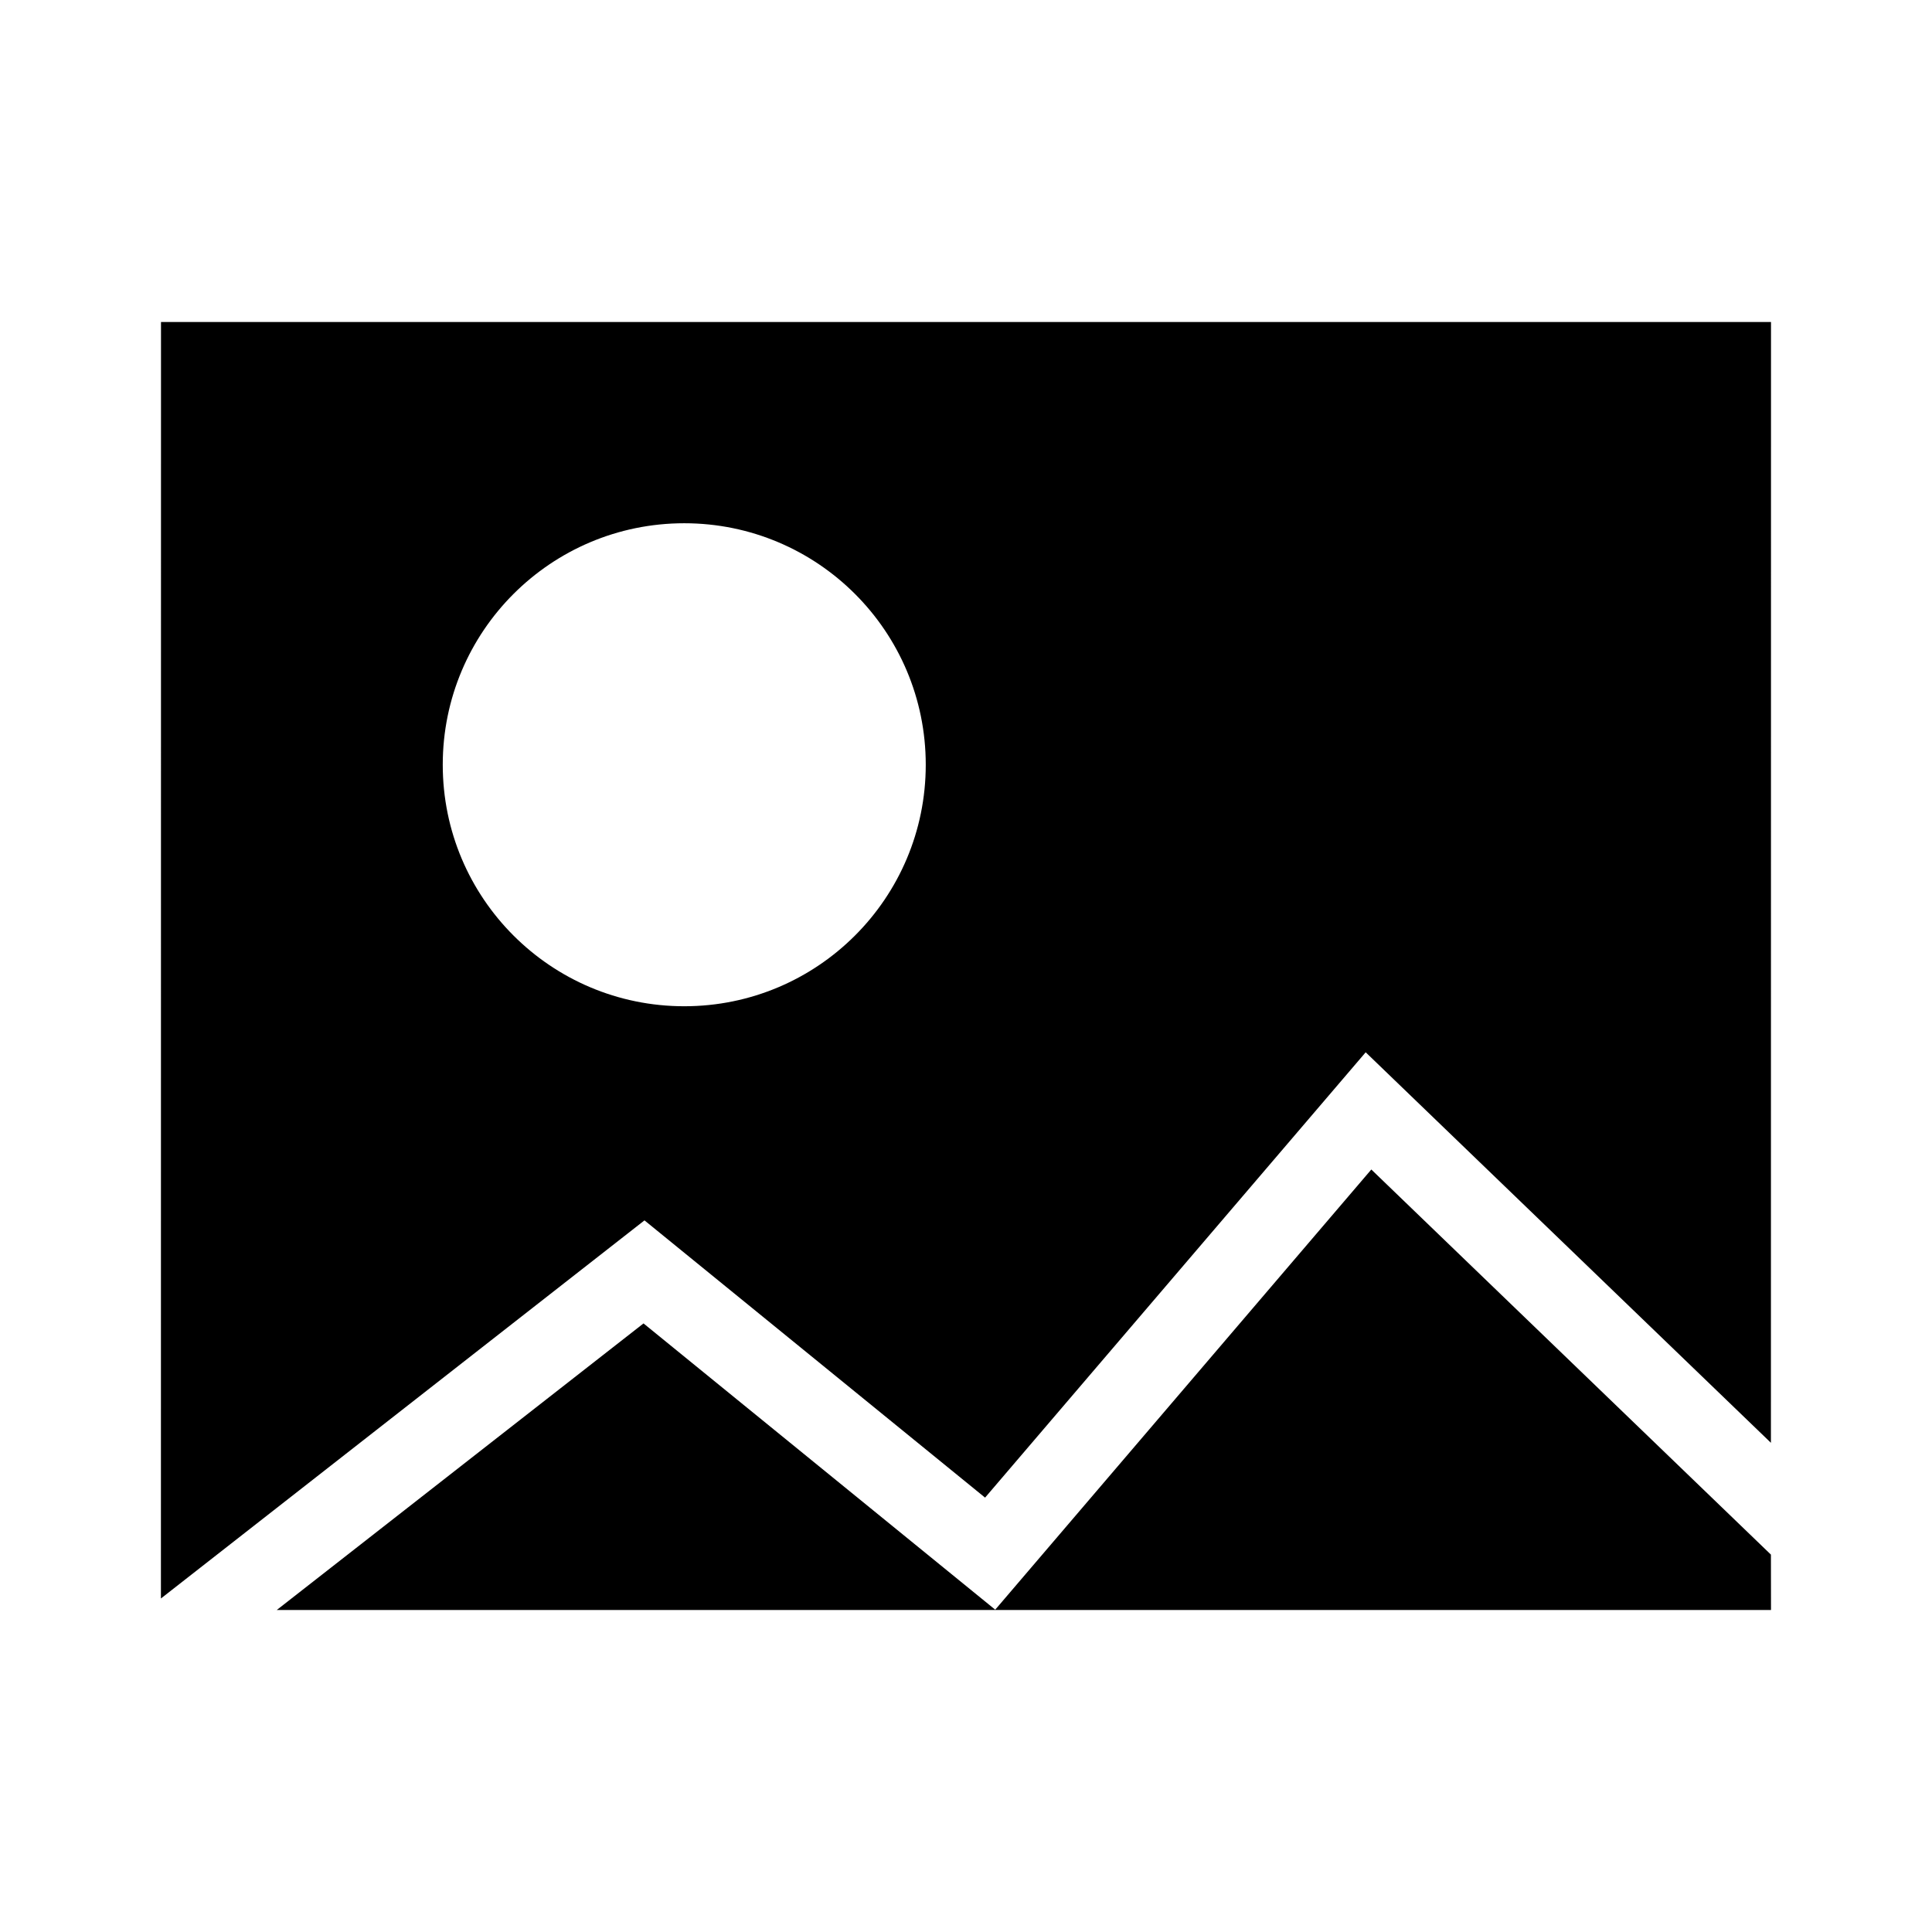 <svg height="24" viewBox="0 0 24 24" width="24" xmlns="http://www.w3.org/2000/svg"><path d="m17.035 14.528 4.964 4.784.001.688h-18.562l4.556-3.56 4.369 3.556zm4.965-10.528-.001 13.923-5.034-4.851-4.728 5.532-4.231-3.444-6.007 4.697.001-15.857zm-13.5 2.5c-1.657 0-3 1.343-3 3 0 1.657 1.343 3 3 3 1.657 0 3-1.343 3-3 0-1.657-1.343-3-3-3z" fill-rule="evenodd"/></svg>